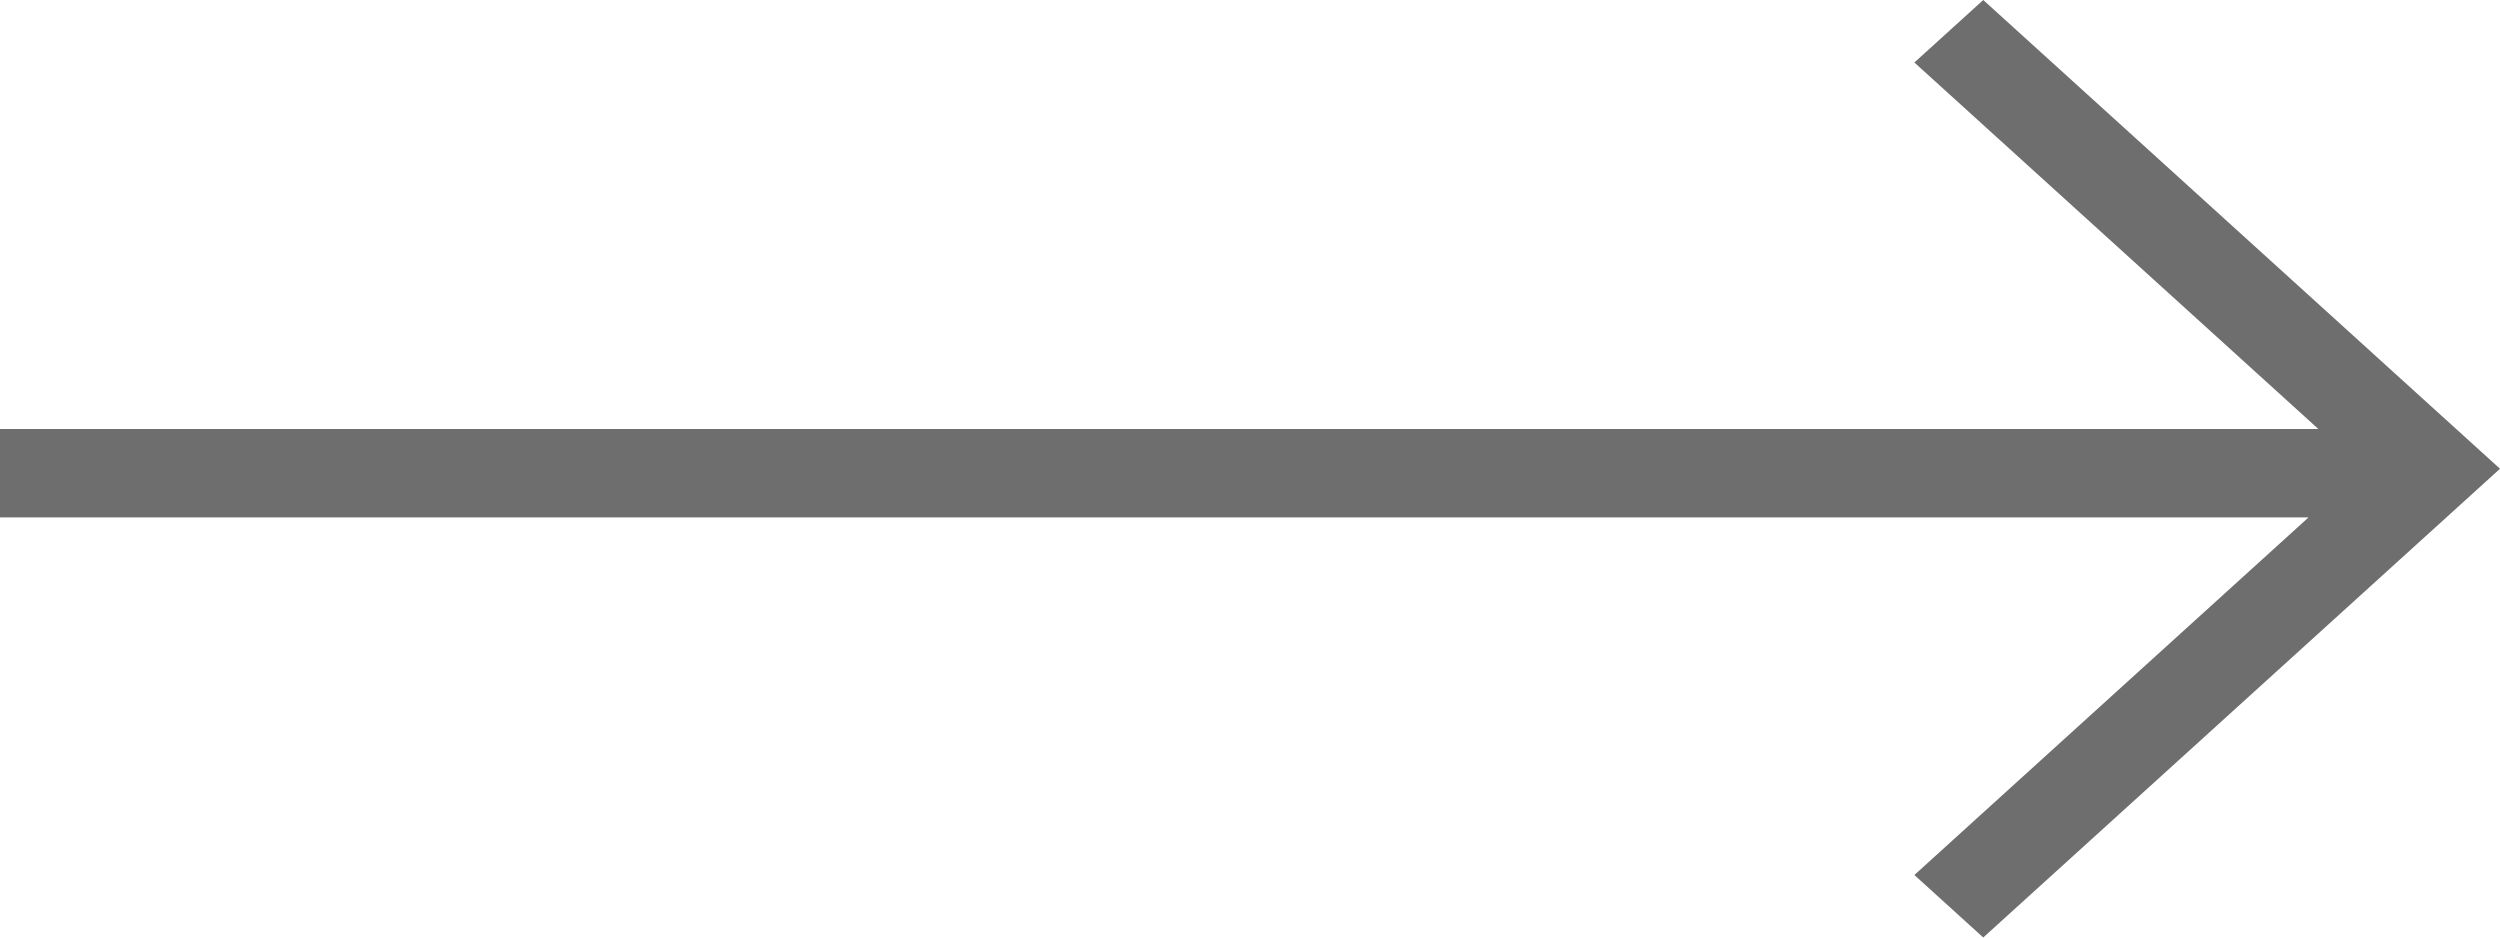 <svg width="40" height="15" viewBox="0 0 40 15" fill="none" xmlns="http://www.w3.org/2000/svg">
<path opacity="0.7" d="M37.094 6.864L30.63 1L31.732 0L40 7.5L31.732 15L30.63 14L36.937 8.278L0 8.278L0 6.864L37.094 6.864Z" fill="#333131"/>
</svg>
